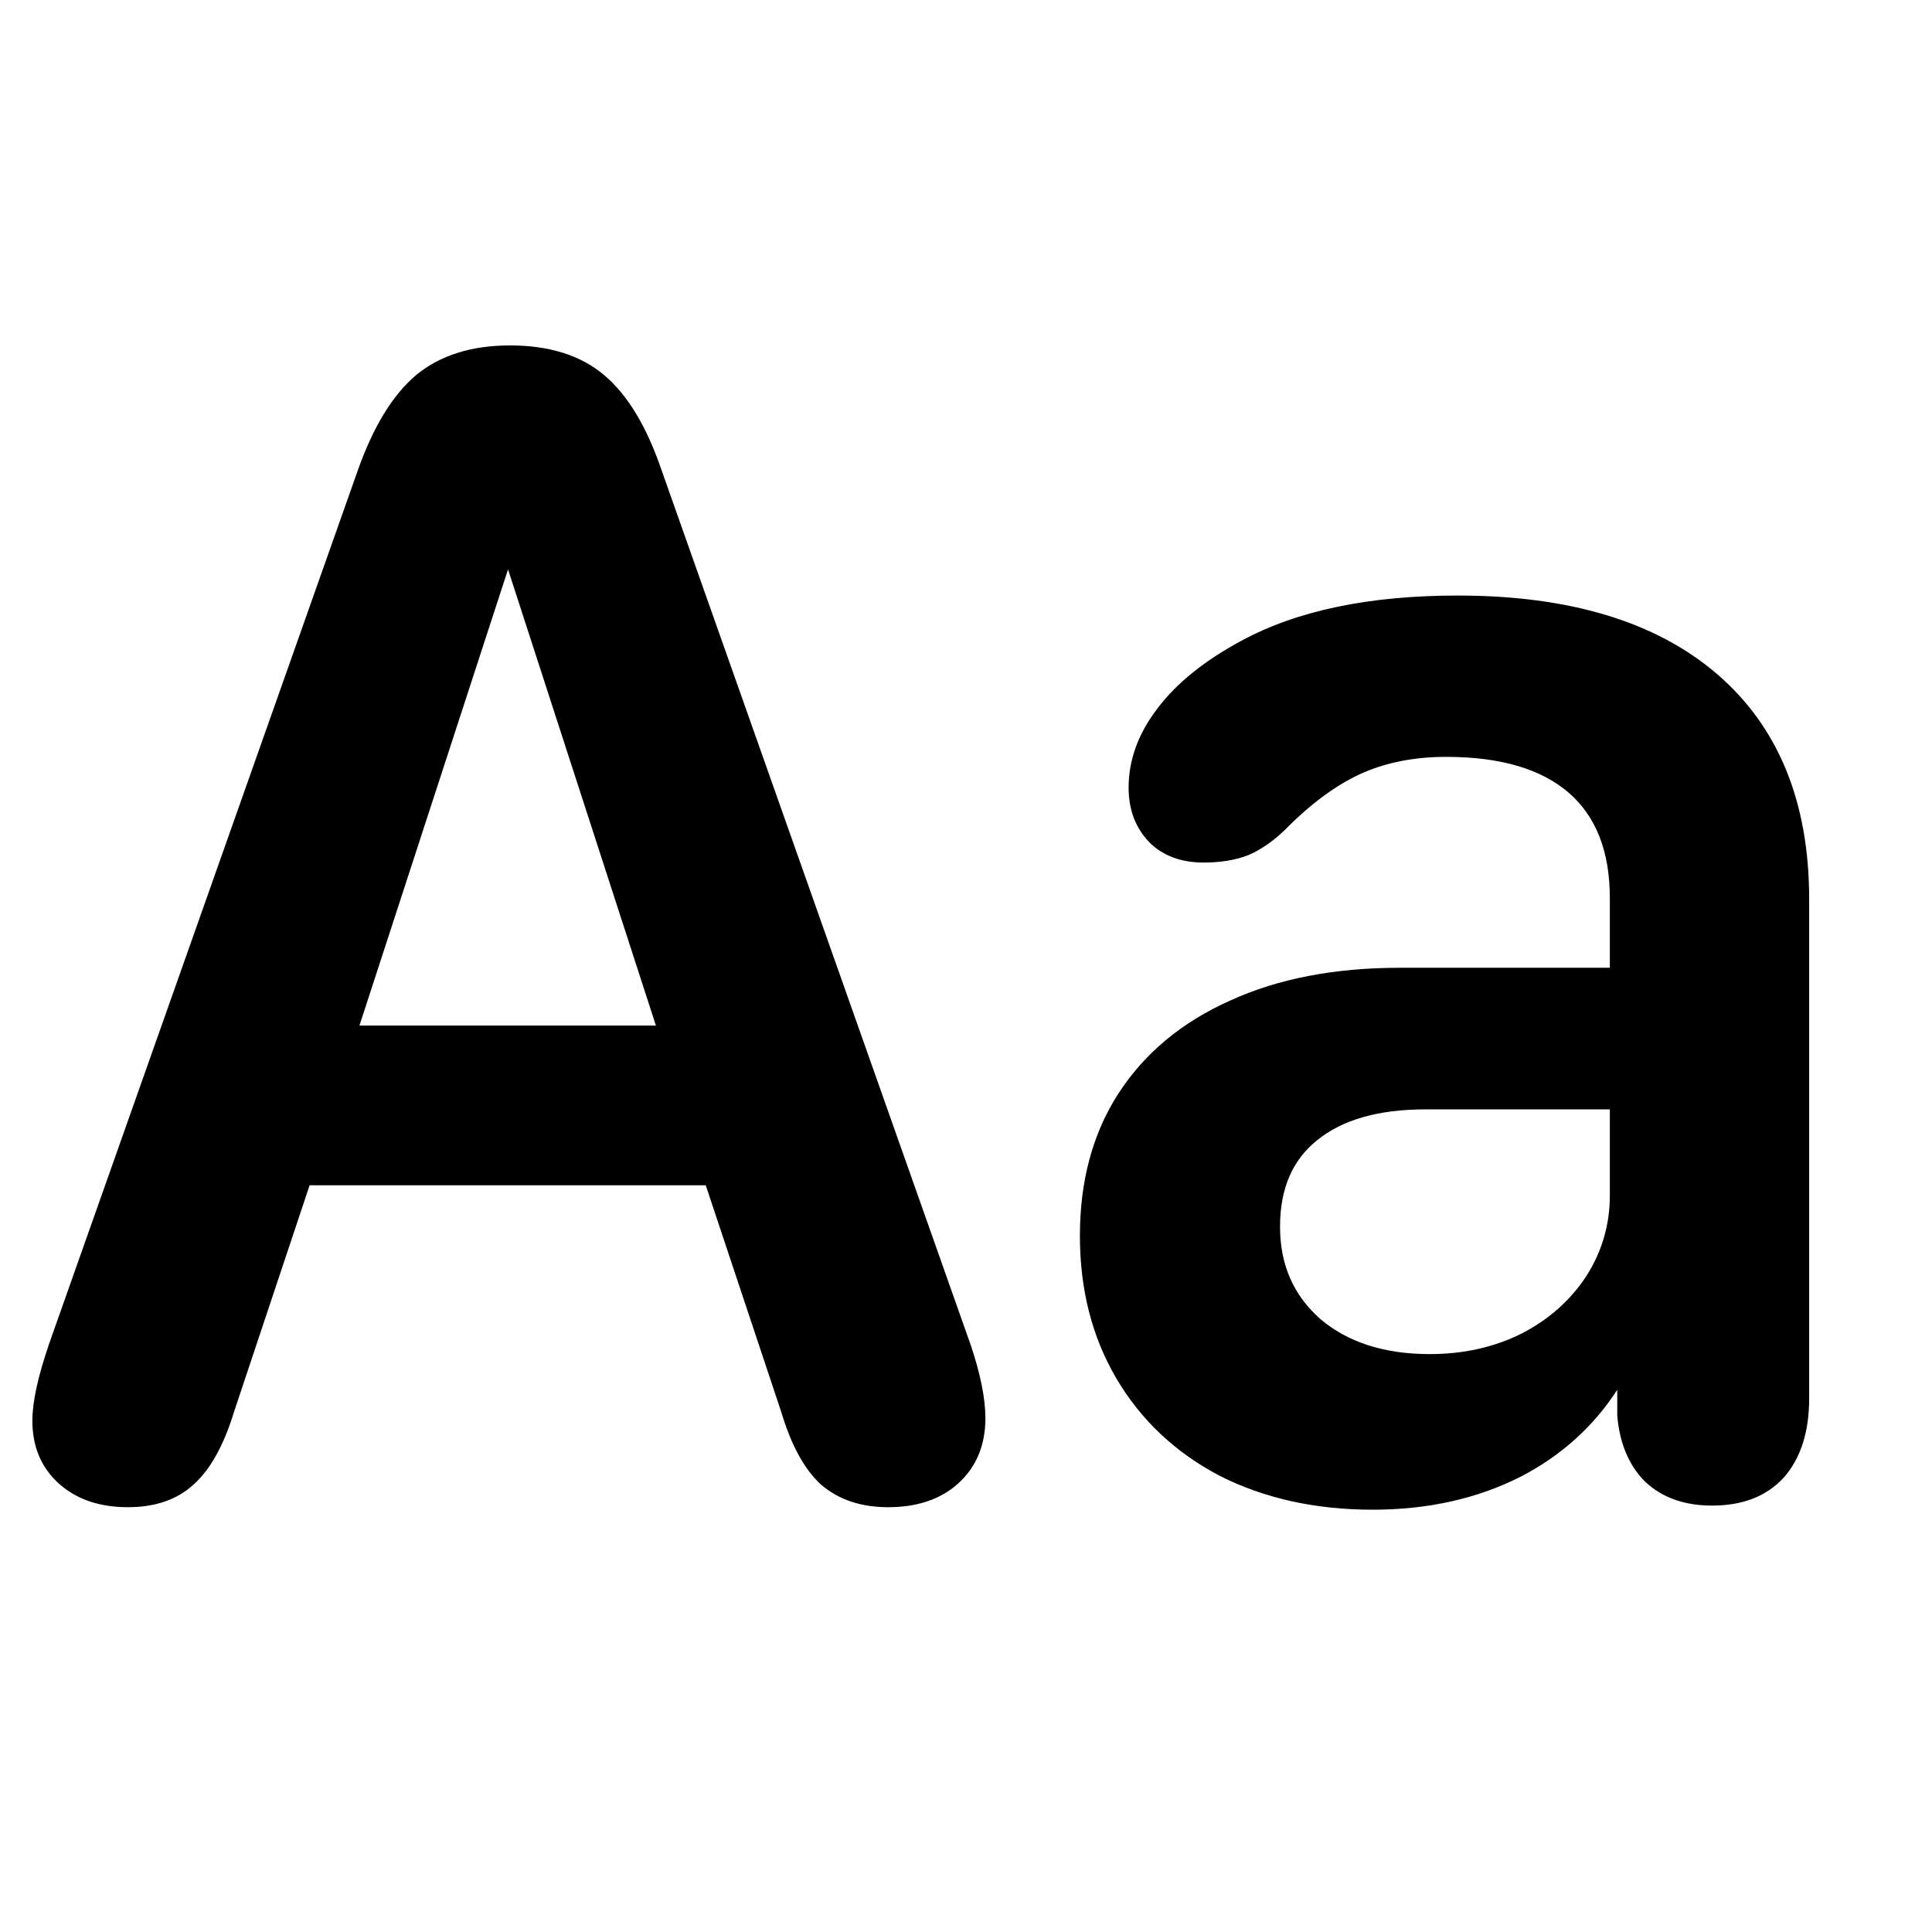 <svg width="24" height="24" viewBox="0 0 24 24" xmlns="http://www.w3.org/2000/svg">
<g clip-path="url(#ic-text-glyph-24__clip0)">
<path fill-rule="evenodd" clip-rule="evenodd" d="M6.337 4.291C5.862 4.291 5.468 4.411 5.166 4.662L5.165 4.663C4.873 4.911 4.636 5.306 4.448 5.834L0.603 16.713L0.603 16.715C0.472 17.1 0.402 17.414 0.402 17.649C0.402 17.968 0.511 18.232 0.733 18.431C0.954 18.629 1.243 18.723 1.589 18.723C1.922 18.723 2.198 18.632 2.405 18.441C2.616 18.253 2.78 17.95 2.905 17.546L2.905 17.545L3.846 14.724H8.767L9.707 17.546C9.826 17.943 9.986 18.245 10.196 18.44L10.199 18.442C10.419 18.632 10.7 18.723 11.033 18.723C11.386 18.723 11.679 18.629 11.9 18.431C12.129 18.225 12.241 17.951 12.241 17.618C12.241 17.371 12.179 17.069 12.061 16.715L8.216 5.834C8.035 5.306 7.802 4.912 7.509 4.663C7.213 4.411 6.818 4.291 6.337 4.291ZM4.465 12.74L6.311 7.073L8.148 12.74H4.465ZM18.108 7.398C17.011 7.398 16.111 7.584 15.415 7.963C14.963 8.207 14.615 8.486 14.378 8.801C14.142 9.109 14.02 9.438 14.02 9.784C14.02 10.052 14.102 10.28 14.273 10.458L14.274 10.46C14.447 10.633 14.676 10.715 14.95 10.715C15.157 10.715 15.341 10.686 15.498 10.626L15.502 10.625C15.659 10.558 15.809 10.455 15.952 10.318L15.955 10.316C16.27 9.994 16.582 9.763 16.889 9.619C17.202 9.475 17.56 9.402 17.965 9.402C18.649 9.402 19.151 9.557 19.489 9.849C19.823 10.14 19.998 10.57 19.998 11.158V12.022H17.391C16.58 12.022 15.875 12.157 15.278 12.431C14.681 12.698 14.218 13.082 13.892 13.586C13.572 14.083 13.415 14.673 13.415 15.352C13.415 16.017 13.565 16.609 13.869 17.125C14.173 17.641 14.601 18.044 15.15 18.332L15.151 18.333C15.707 18.614 16.342 18.754 17.052 18.754C17.736 18.754 18.35 18.618 18.892 18.343L18.893 18.343C19.393 18.083 19.793 17.723 20.09 17.265L20.09 17.577L20.09 17.586C20.119 17.925 20.232 18.202 20.437 18.407L20.44 18.409C20.653 18.608 20.932 18.703 21.267 18.703C21.643 18.703 21.946 18.59 22.161 18.352L22.162 18.351C22.374 18.108 22.474 17.778 22.474 17.372V11.168C22.474 9.97 22.097 9.034 21.332 8.375C20.569 7.719 19.49 7.398 18.108 7.398ZM16.357 14.168C16.668 13.914 17.114 13.781 17.709 13.781H19.998V14.85C19.998 15.213 19.901 15.546 19.706 15.852C19.511 16.15 19.245 16.388 18.904 16.565C18.564 16.735 18.183 16.821 17.76 16.821C17.19 16.821 16.74 16.672 16.4 16.384C16.068 16.09 15.901 15.711 15.901 15.239C15.901 14.764 16.056 14.412 16.357 14.168Z"/>
</g>
<defs>
<clipPath id="ic-text-glyph-24__clip0">
<path d="M0 0H24V24H0V0Z" fill="white"/>
</clipPath>
</defs>
</svg>
